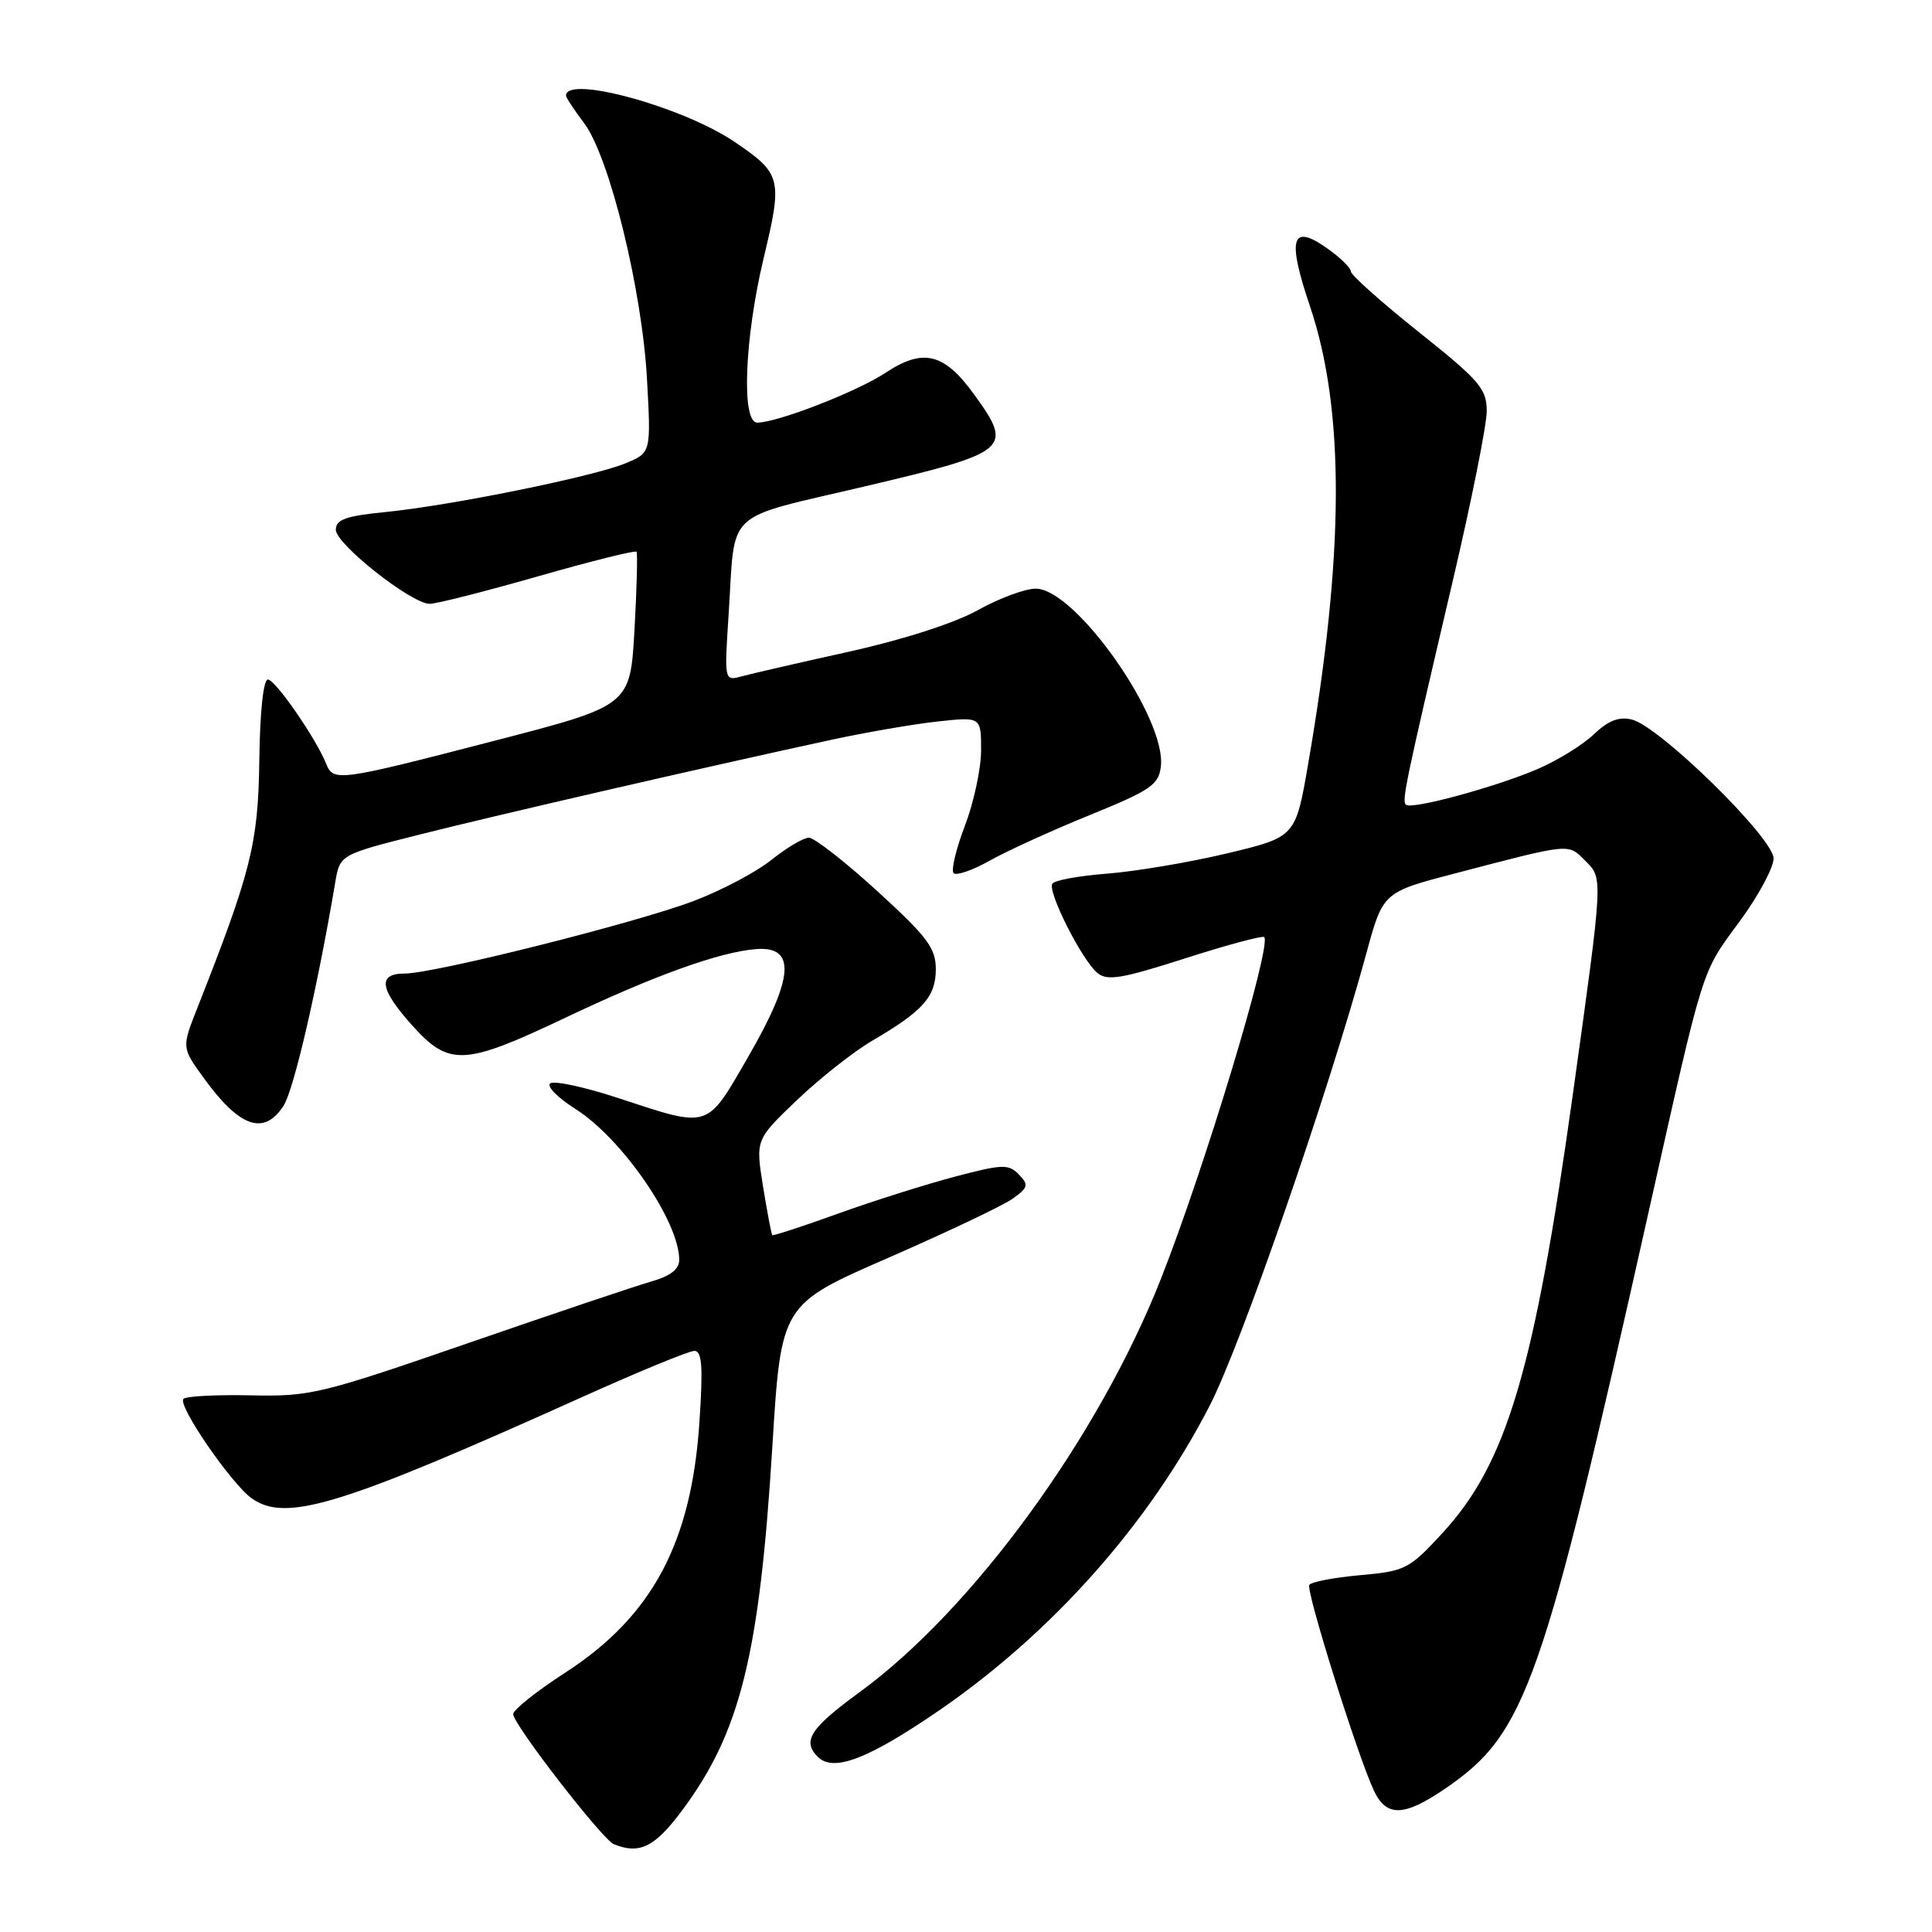 <?xml version="1.0" encoding="UTF-8" standalone="no"?>
<!DOCTYPE svg PUBLIC "-//W3C//DTD SVG 1.1//EN" "http://www.w3.org/Graphics/SVG/1.1/DTD/svg11.dtd" >
<svg xmlns="http://www.w3.org/2000/svg" xmlns:xlink="http://www.w3.org/1999/xlink" version="1.1" viewBox="0 0 256 256">
 <g >
 <path fill="currentColor"
d=" M 90.34 239.95 C 98.09 229.57 100.63 219.35 102.34 191.68 C 103.50 172.86 103.50 172.86 117.67 166.68 C 125.46 163.28 132.89 159.75 134.17 158.84 C 136.25 157.36 136.34 157.01 135.00 155.62 C 133.64 154.22 132.83 154.25 126.50 155.92 C 122.65 156.94 115.68 159.14 111.02 160.82 C 106.36 162.50 102.45 163.78 102.33 163.66 C 102.21 163.55 101.67 160.65 101.11 157.23 C 100.11 151.01 100.11 151.01 105.62 145.75 C 108.65 142.86 113.12 139.34 115.54 137.92 C 122.30 133.98 124.00 132.07 124.00 128.43 C 124.00 125.63 122.89 124.15 116.25 118.08 C 111.99 114.19 107.91 111.01 107.19 111.00 C 106.47 111.00 104.22 112.33 102.19 113.96 C 100.16 115.58 95.49 118.05 91.80 119.43 C 84.03 122.35 57.50 129.00 53.63 129.00 C 49.98 129.00 50.29 131.05 54.66 135.92 C 59.50 141.30 61.54 141.20 74.67 134.97 C 86.65 129.27 95.31 126.15 100.18 125.76 C 105.51 125.34 105.21 129.53 99.16 140.00 C 93.53 149.73 94.19 149.53 81.74 145.44 C 77.47 144.04 73.51 143.19 72.93 143.54 C 72.36 143.89 73.86 145.43 76.26 146.95 C 82.45 150.88 90.00 161.85 90.00 166.93 C 90.00 168.19 88.83 169.09 86.25 169.82 C 84.19 170.41 73.28 174.08 62.00 177.98 C 42.50 184.72 41.10 185.06 33.23 184.89 C 28.68 184.79 24.66 185.00 24.31 185.36 C 23.48 186.19 30.68 196.66 33.38 198.56 C 37.92 201.74 45.16 199.52 77.11 185.13 C 84.59 181.76 91.29 179.00 92.01 179.00 C 93.02 179.00 93.17 181.05 92.68 188.40 C 91.63 204.44 86.42 214.18 74.89 221.64 C 71.10 224.09 68.00 226.56 68.00 227.13 C 68.00 228.48 79.81 243.74 81.33 244.36 C 84.73 245.75 86.75 244.76 90.34 239.95 Z  M 191.63 236.91 C 202.20 229.64 204.39 223.41 218.47 160.50 C 225.86 127.53 225.38 129.07 230.51 122.09 C 232.98 118.74 235.00 114.98 235.01 113.75 C 235.01 111.06 219.93 96.27 216.25 95.35 C 214.53 94.92 213.13 95.46 211.18 97.31 C 209.71 98.72 206.34 100.79 203.70 101.92 C 198.05 104.33 186.99 107.32 186.29 106.63 C 185.74 106.07 186.18 103.94 192.46 77.14 C 194.96 66.50 197.00 56.30 197.00 54.48 C 197.00 51.52 196.07 50.43 188.00 44.00 C 183.05 40.05 179.00 36.44 179.00 35.98 C 179.00 35.52 177.62 34.15 175.92 32.95 C 171.12 29.53 170.51 31.51 173.58 40.59 C 178.22 54.35 178.15 73.40 173.34 101.21 C 171.67 110.91 171.67 110.91 162.58 113.08 C 157.59 114.27 150.45 115.47 146.72 115.76 C 143.00 116.04 139.72 116.64 139.44 117.10 C 138.78 118.16 143.36 127.22 145.41 128.92 C 146.71 130.01 148.64 129.68 157.03 126.99 C 162.57 125.21 167.28 123.95 167.51 124.17 C 168.55 125.22 159.63 154.76 153.81 169.50 C 145.56 190.42 128.88 213.30 113.90 224.22 C 107.36 229.00 106.26 230.69 108.36 232.79 C 110.43 234.86 115.04 233.09 124.44 226.64 C 139.45 216.32 152.27 201.88 160.32 186.20 C 164.49 178.07 176.00 144.82 181.04 126.36 C 183.25 118.22 183.25 118.22 192.88 115.71 C 208.26 111.69 207.74 111.74 210.05 114.05 C 212.43 116.43 212.46 115.91 208.41 145.00 C 203.31 181.56 199.65 193.91 191.13 203.14 C 186.72 207.92 186.21 208.19 180.22 208.72 C 176.77 209.03 173.74 209.61 173.49 210.01 C 173.02 210.78 179.85 232.55 182.04 237.25 C 183.71 240.82 186.06 240.74 191.63 236.91 Z  M 37.56 146.54 C 38.92 144.47 42.04 131.01 44.43 116.87 C 45.05 113.24 45.05 113.24 55.77 110.54 C 66.19 107.92 92.72 101.81 110.00 98.06 C 114.67 97.05 121.09 95.94 124.25 95.60 C 130.00 94.98 130.00 94.98 130.00 99.40 C 130.00 101.83 129.03 106.35 127.85 109.43 C 126.67 112.52 126.00 115.34 126.36 115.70 C 126.73 116.06 128.89 115.31 131.16 114.03 C 133.44 112.75 139.40 110.03 144.40 108.00 C 152.47 104.72 153.54 103.99 153.82 101.56 C 154.58 95.17 142.50 78.00 137.24 78.00 C 135.82 78.00 132.38 79.28 129.58 80.84 C 126.53 82.55 119.71 84.75 112.50 86.35 C 105.90 87.81 99.48 89.29 98.23 89.63 C 95.98 90.24 95.97 90.22 96.55 81.37 C 97.47 67.22 95.65 68.92 114.72 64.42 C 133.83 59.91 134.32 59.50 129.05 52.23 C 125.10 46.78 122.32 46.10 117.35 49.39 C 113.57 51.89 103.00 56.00 100.34 56.00 C 98.21 56.00 98.65 44.84 101.19 34.19 C 103.72 23.65 103.56 23.02 97.32 18.79 C 90.47 14.15 75.00 9.91 75.00 12.67 C 75.00 12.93 76.08 14.57 77.40 16.32 C 80.75 20.77 85.08 38.38 85.73 50.25 C 86.27 59.99 86.27 59.99 82.88 61.39 C 78.62 63.16 59.72 66.99 51.06 67.85 C 45.81 68.37 44.50 68.84 44.50 70.20 C 44.50 72.10 54.50 79.99 56.93 80.01 C 57.79 80.02 64.25 78.38 71.28 76.37 C 78.30 74.36 84.18 72.89 84.34 73.11 C 84.50 73.32 84.38 78.00 84.07 83.50 C 83.50 93.50 83.50 93.50 65.50 98.16 C 44.79 103.53 44.18 103.61 43.22 101.20 C 41.87 97.84 36.50 90.07 35.50 90.04 C 34.90 90.02 34.44 94.32 34.36 100.75 C 34.21 111.80 33.29 115.46 26.11 133.66 C 24.08 138.81 24.08 138.81 26.99 142.83 C 31.74 149.39 34.96 150.52 37.56 146.54 Z "/>
</g>
</svg>